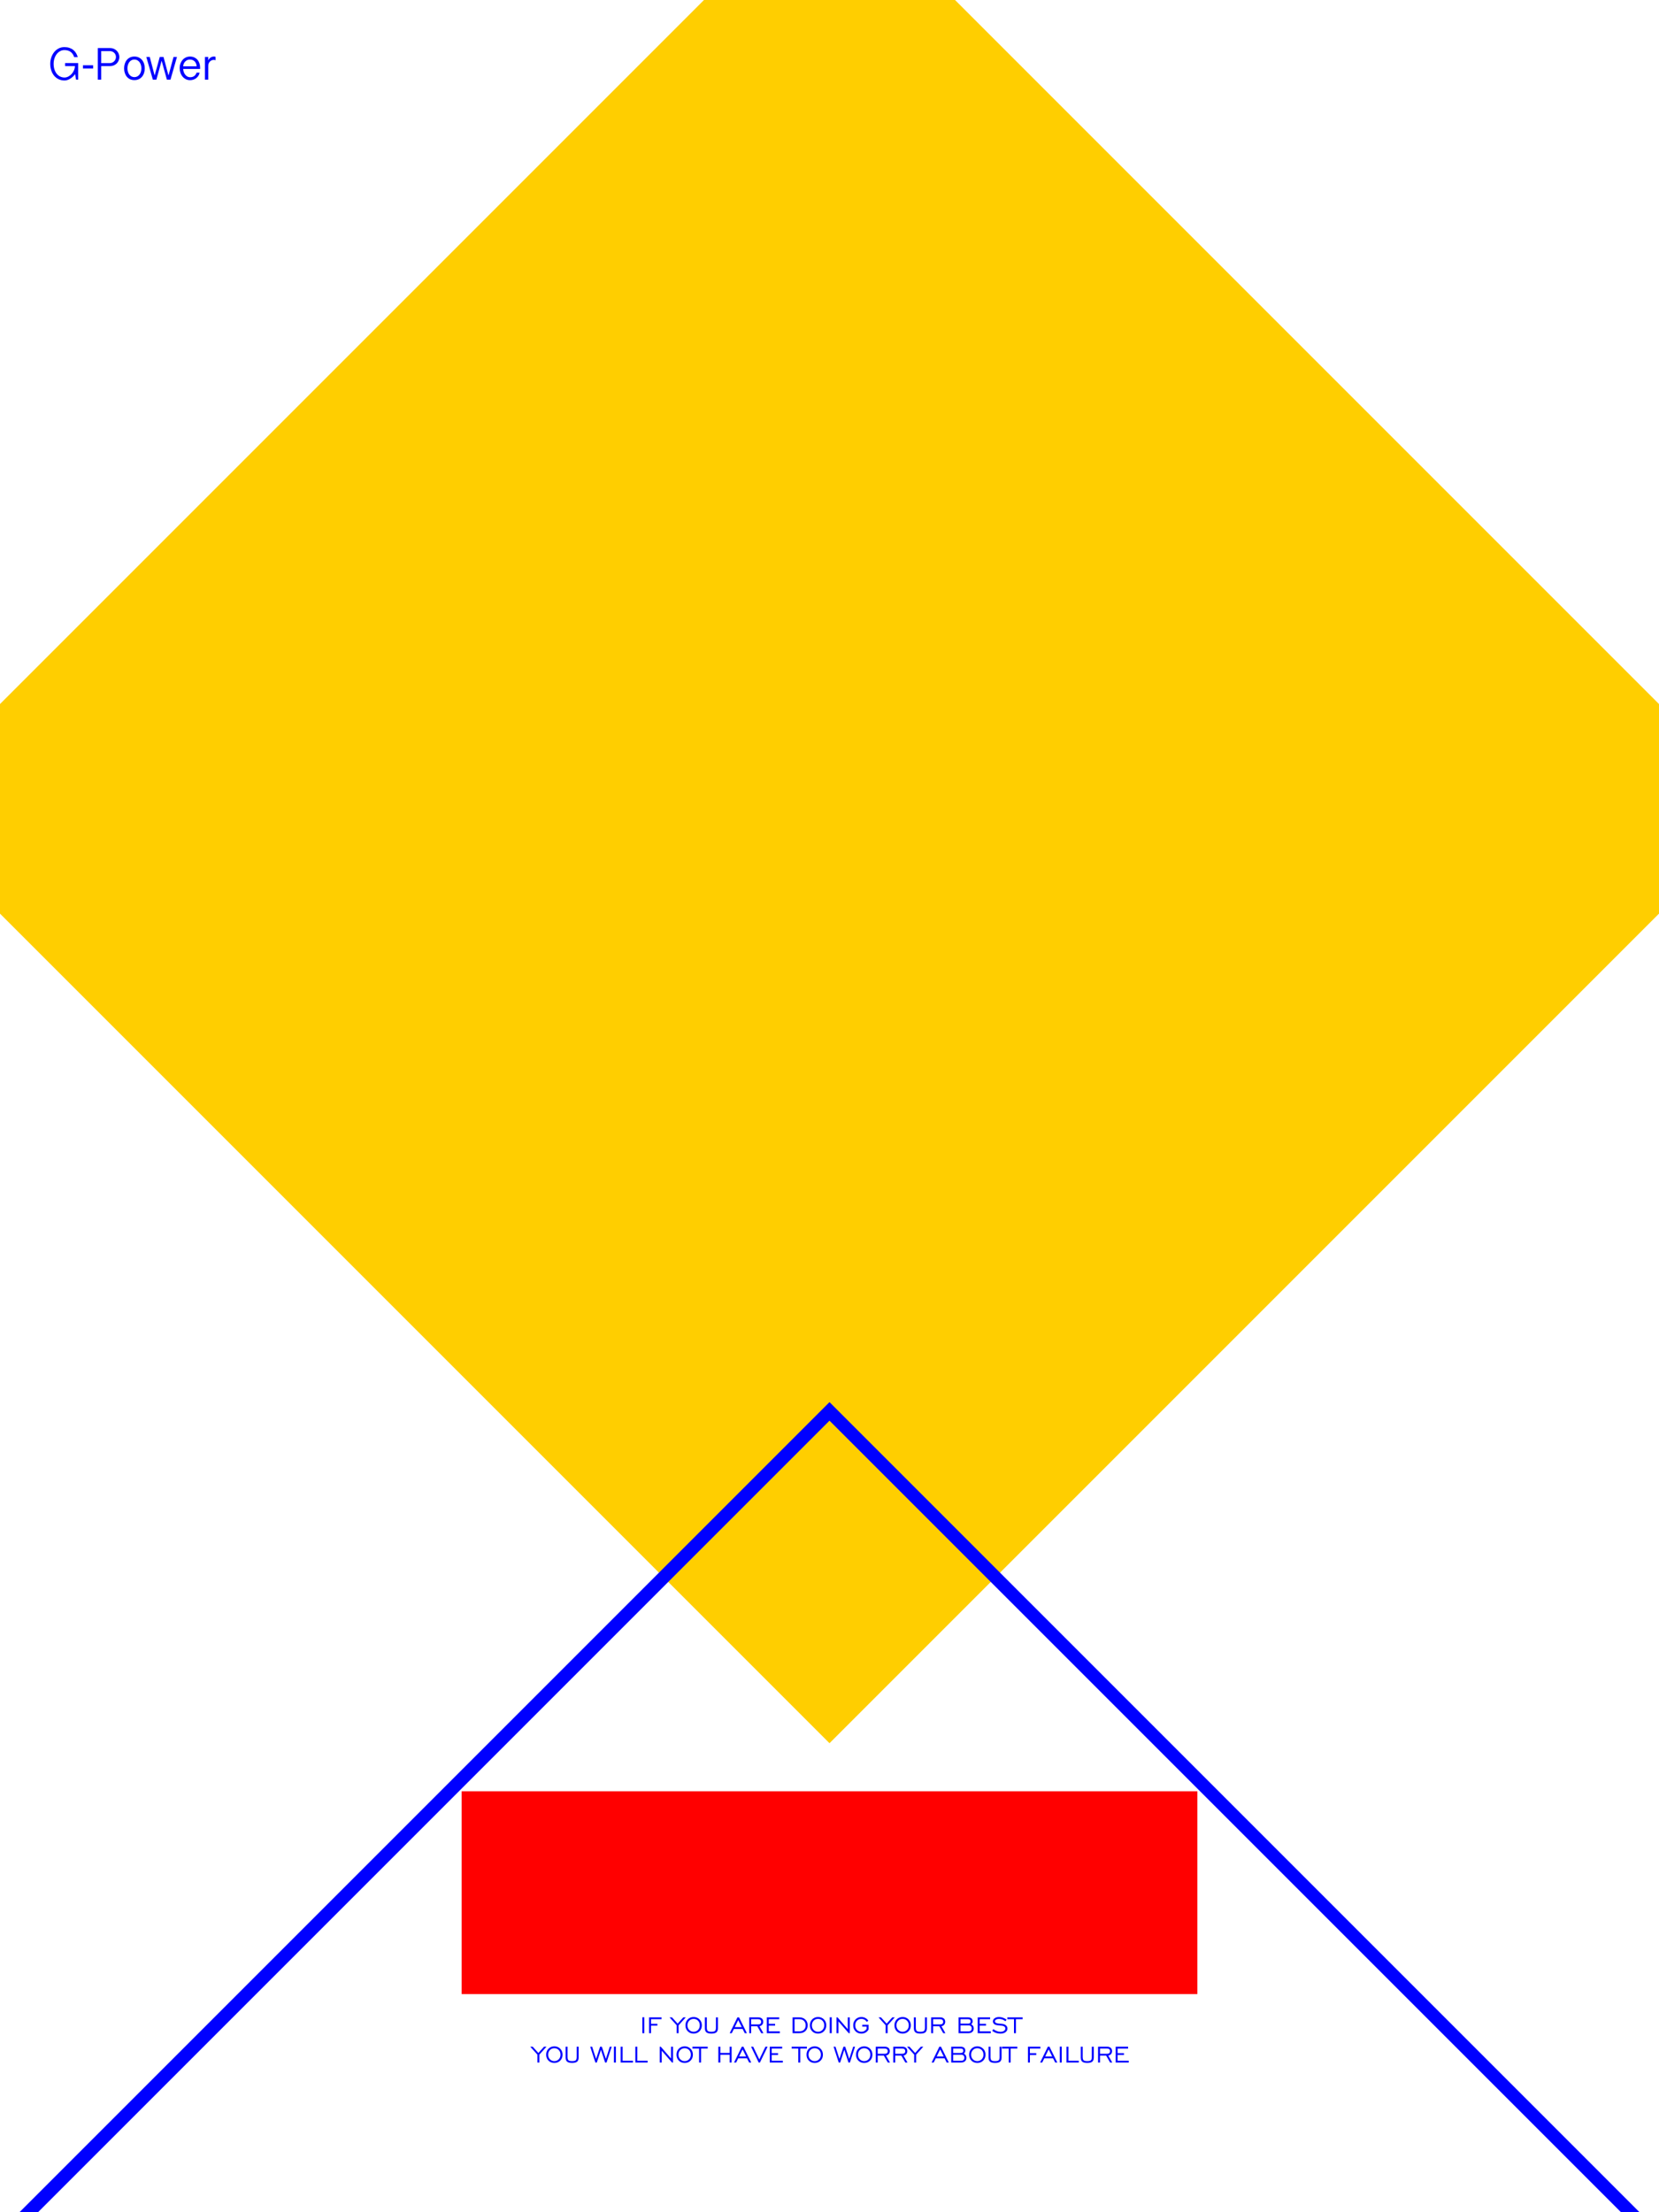 <?xml version="1.0" encoding="utf-8"?>
<!-- Generator: Adobe Illustrator 18.0.0, SVG Export Plug-In . SVG Version: 6.00 Build 0)  -->
<!DOCTYPE svg PUBLIC "-//W3C//DTD SVG 1.1//EN" "http://www.w3.org/Graphics/SVG/1.1/DTD/svg11.dtd">
<svg version="1.1" id="图层_1" xmlns="http://www.w3.org/2000/svg" xmlns:xlink="http://www.w3.org/1999/xlink" x="0px" y="0px"
	 viewBox="-231 -181 240 320" enable-background="new -231 -181 240 320" xml:space="preserve">
<polygon fill="#FFCE00" points="-129.158,-181 -231,-79.158 -231,-48.842 -111,71.158 9,-48.842 9,-79.158 -92.842,-181 "/>
<g>
	<g>
		<path fill="#0000FF" d="M-137.788,110.804h-0.288v2.3h0.288V110.804z M-136.816,111.079h1.515v-0.263h-1.799v2.288h0.284v-1.09
			h0.916v-0.263h-0.916V111.079z M-133.111,113.104h0.284v-1.142l1.036-1.146h-0.361l-0.814,0.903l-0.818-0.903h-0.356l1.03,1.142
			V113.104z M-131.506,112.825c0.223,0.226,0.506,0.339,0.849,0.339c0.344,0,0.628-0.113,0.853-0.339
			c0.224-0.226,0.337-0.512,0.337-0.859s-0.113-0.633-0.338-0.86s-0.509-0.34-0.852-0.34c-0.341,0-0.624,0.113-0.847,0.339
			c-0.224,0.226-0.336,0.513-0.336,0.861C-131.841,112.313-131.729,112.599-131.506,112.825z M-131.296,111.298
			c0.169-0.176,0.381-0.264,0.638-0.264c0.258,0,0.471,0.088,0.639,0.263c0.168,0.175,0.252,0.399,0.252,0.669
			c0,0.269-0.084,0.492-0.253,0.667c-0.169,0.175-0.381,0.263-0.638,0.263s-0.47-0.088-0.638-0.263
			c-0.169-0.175-0.253-0.398-0.253-0.667S-131.465,111.474-131.296,111.298z M-127.43,112.298c0,0.238-0.044,0.397-0.133,0.478
			c-0.088,0.081-0.263,0.121-0.524,0.121c-0.261,0-0.436-0.04-0.525-0.121s-0.134-0.24-0.134-0.478v-1.482h-0.284v1.558
			c0,0.282,0.073,0.484,0.22,0.606c0.146,0.122,0.387,0.183,0.723,0.183c0.336,0,0.577-0.061,0.723-0.183s0.22-0.324,0.22-0.606
			v-1.558h-0.286V112.298z M-123.26,113.104h0.309l-1.133-2.288h-0.236l-1.121,2.288h0.305l0.303-0.615h1.264L-123.26,113.104z
			 M-124.705,112.221l0.501-1.013l0.506,1.013H-124.705z M-122.332,112.103h0.887l0.572,1.001h0.315l-0.572-1.005
			c0.163-0.029,0.294-0.103,0.394-0.221c0.099-0.118,0.149-0.26,0.149-0.426c0-0.199-0.064-0.355-0.191-0.467
			c-0.127-0.113-0.303-0.169-0.526-0.169h-1.312v2.288h0.284V112.103z M-122.332,111.079h1.024c0.134,0,0.238,0.034,0.312,0.1
			c0.074,0.067,0.111,0.161,0.111,0.281c0,0.123-0.037,0.216-0.111,0.28c-0.074,0.064-0.183,0.095-0.326,0.095h-1.009V111.079z
			 M-118.178,112.84h-1.608v-0.827h0.916v-0.263h-0.916v-0.671h1.515v-0.263h-1.799v2.288h1.892V112.84z M-114.483,112.793
			c0.217-0.207,0.325-0.483,0.325-0.827c0-0.341-0.11-0.618-0.331-0.831c-0.22-0.213-0.511-0.319-0.871-0.319h-0.98v2.288h0.98
			C-114.992,113.104-114.7,113-114.483,112.793z M-116.056,111.079h0.696c0.276,0,0.497,0.081,0.661,0.242
			c0.164,0.162,0.247,0.375,0.247,0.64c0,0.269-0.081,0.483-0.242,0.641c-0.162,0.158-0.383,0.237-0.665,0.237h-0.696V111.079z
			 M-112.658,110.766c-0.341,0-0.624,0.113-0.847,0.339c-0.224,0.226-0.336,0.513-0.336,0.861c0,0.347,0.112,0.633,0.335,0.859
			c0.223,0.226,0.506,0.339,0.849,0.339c0.344,0,0.628-0.113,0.853-0.339c0.224-0.226,0.337-0.512,0.337-0.859
			s-0.113-0.633-0.338-0.86S-112.315,110.766-112.658,110.766z M-112.019,112.633c-0.169,0.175-0.381,0.263-0.638,0.263
			s-0.47-0.088-0.638-0.263c-0.169-0.175-0.253-0.398-0.253-0.667s0.084-0.492,0.253-0.668c0.169-0.176,0.381-0.264,0.638-0.264
			c0.258,0,0.471,0.088,0.639,0.263c0.168,0.175,0.252,0.399,0.252,0.669C-111.767,112.235-111.851,112.458-112.019,112.633z
			 M-110.965,113.104h0.288v-2.3h-0.288V113.104z M-109.705,111.394l1.49,1.709h0.145v-2.288h-0.286v1.709l-1.484-1.709h-0.149
			v2.288h0.284V111.394z M-105.784,113.011c0.177-0.102,0.321-0.248,0.432-0.438v-0.688h-0.908v0.263h0.624v0.336
			c-0.091,0.137-0.199,0.24-0.324,0.309c-0.125,0.069-0.268,0.104-0.428,0.104c-0.257,0-0.47-0.088-0.638-0.263
			c-0.169-0.175-0.253-0.398-0.253-0.667s0.084-0.492,0.253-0.668c0.169-0.176,0.381-0.264,0.638-0.264
			c0.167,0,0.318,0.039,0.454,0.116c0.135,0.077,0.239,0.184,0.311,0.321l0.238-0.17c-0.109-0.171-0.251-0.303-0.425-0.396
			c-0.174-0.093-0.367-0.139-0.578-0.139c-0.341,0-0.624,0.113-0.847,0.339c-0.224,0.226-0.336,0.513-0.336,0.861
			c0,0.347,0.112,0.633,0.335,0.859c0.223,0.226,0.506,0.339,0.849,0.339C-106.162,113.164-105.961,113.113-105.784,113.011z
			 M-102.877,113.104h0.284v-1.142l1.036-1.146h-0.361l-0.814,0.903l-0.818-0.903h-0.356l1.03,1.142V113.104z M-101.273,112.825
			c0.223,0.226,0.506,0.339,0.849,0.339c0.344,0,0.628-0.113,0.853-0.339c0.224-0.226,0.337-0.512,0.337-0.859
			s-0.113-0.633-0.338-0.86s-0.509-0.34-0.852-0.34c-0.341,0-0.624,0.113-0.847,0.339c-0.224,0.226-0.336,0.513-0.336,0.861
			C-101.607,112.313-101.496,112.599-101.273,112.825z M-101.062,111.298c0.169-0.176,0.381-0.264,0.638-0.264
			c0.258,0,0.471,0.088,0.639,0.263c0.168,0.175,0.252,0.399,0.252,0.669c0,0.269-0.084,0.492-0.253,0.667
			c-0.169,0.175-0.381,0.263-0.638,0.263s-0.47-0.088-0.638-0.263c-0.169-0.175-0.253-0.398-0.253-0.667
			S-101.231,111.474-101.062,111.298z M-97.196,112.298c0,0.238-0.044,0.397-0.133,0.478c-0.088,0.081-0.263,0.121-0.524,0.121
			c-0.261,0-0.436-0.04-0.525-0.121s-0.134-0.24-0.134-0.478v-1.482h-0.284v1.558c0,0.282,0.073,0.484,0.22,0.606
			c0.146,0.122,0.387,0.183,0.723,0.183s0.577-0.061,0.723-0.183s0.22-0.324,0.22-0.606v-1.558h-0.286V112.298z M-96.006,112.103
			h0.887l0.572,1.001h0.315l-0.572-1.005c0.163-0.029,0.294-0.103,0.394-0.221c0.099-0.118,0.149-0.26,0.149-0.426
			c0-0.199-0.064-0.355-0.191-0.467c-0.127-0.113-0.302-0.169-0.526-0.169h-1.312v2.288h0.284V112.103z M-96.006,111.079h1.024
			c0.134,0,0.238,0.034,0.312,0.1c0.074,0.067,0.111,0.161,0.111,0.281c0,0.123-0.037,0.216-0.111,0.28
			c-0.074,0.064-0.183,0.095-0.326,0.095h-1.009V111.079z M-90.132,112.416c0-0.133-0.031-0.25-0.093-0.352
			c-0.062-0.102-0.154-0.189-0.276-0.259c0.066-0.044,0.117-0.102,0.153-0.174c0.036-0.072,0.054-0.153,0.054-0.245
			c0-0.188-0.058-0.33-0.173-0.426s-0.286-0.144-0.511-0.144h-1.353v2.288h1.426c0.238,0,0.426-0.062,0.565-0.185
			C-90.201,112.794-90.132,112.627-90.132,112.416z M-92.047,111.079h1.094c0.124,0,0.217,0.027,0.279,0.081
			c0.061,0.054,0.092,0.135,0.092,0.242c0,0.102-0.032,0.181-0.095,0.235s-0.155,0.082-0.276,0.082h-1.094V111.079z
			 M-90.542,112.725c-0.075,0.077-0.177,0.115-0.307,0.115h-1.198v-0.858h1.198c0.13,0,0.232,0.039,0.307,0.116
			c0.075,0.077,0.112,0.182,0.112,0.313C-90.43,112.544-90.468,112.649-90.542,112.725z M-87.668,112.84h-1.608v-0.827h0.916v-0.263
			h-0.916v-0.671h1.515v-0.263h-1.799v2.288h1.892V112.84z M-86.272,112.901c-0.171,0-0.344-0.033-0.519-0.099
			c-0.175-0.066-0.343-0.162-0.505-0.288l-0.166,0.247c0.177,0.137,0.363,0.238,0.558,0.305c0.195,0.066,0.407,0.099,0.635,0.099
			c0.301,0,0.545-0.069,0.73-0.207c0.186-0.138,0.279-0.314,0.279-0.528c0-0.18-0.068-0.331-0.203-0.454
			c-0.135-0.123-0.319-0.198-0.551-0.224c-0.079-0.01-0.19-0.019-0.334-0.027c-0.312-0.019-0.515-0.064-0.609-0.135
			c-0.037-0.029-0.065-0.06-0.083-0.093c-0.018-0.033-0.027-0.07-0.027-0.11c0-0.101,0.056-0.185,0.168-0.252
			c0.112-0.067,0.254-0.1,0.427-0.1c0.164,0,0.324,0.029,0.48,0.086s0.304,0.143,0.444,0.256l0.166-0.236
			c-0.167-0.123-0.344-0.216-0.529-0.279s-0.374-0.094-0.565-0.094c-0.263,0-0.476,0.059-0.64,0.178
			c-0.164,0.119-0.247,0.27-0.247,0.454c0,0.101,0.028,0.192,0.083,0.272c0.055,0.081,0.136,0.147,0.242,0.198
			c0.137,0.062,0.393,0.106,0.769,0.133c0.076,0.004,0.134,0.008,0.174,0.012c0.167,0.014,0.298,0.057,0.393,0.129
			c0.095,0.073,0.142,0.165,0.142,0.277c0,0.141-0.066,0.256-0.198,0.346C-85.889,112.856-86.06,112.901-86.272,112.901z
			 M-85.273,111.079h0.961v2.024h0.286v-2.024h0.964v-0.263h-2.211V111.079z M-152.301,115.06l-0.814,0.903l-0.818-0.903h-0.356
			l1.03,1.142v1.146h0.284v-1.142l1.036-1.146H-152.301z M-150.807,115.01c-0.341,0-0.624,0.113-0.847,0.339
			c-0.224,0.226-0.336,0.513-0.336,0.861c0,0.347,0.112,0.633,0.335,0.859c0.223,0.226,0.506,0.339,0.849,0.339
			c0.344,0,0.628-0.113,0.853-0.339c0.224-0.226,0.337-0.512,0.337-0.859c0-0.347-0.113-0.633-0.338-0.86
			S-150.464,115.01-150.807,115.01z M-150.169,116.877c-0.169,0.175-0.381,0.263-0.638,0.263s-0.47-0.088-0.638-0.263
			c-0.169-0.175-0.253-0.398-0.253-0.667c0-0.269,0.084-0.492,0.253-0.668c0.169-0.176,0.381-0.264,0.638-0.264
			c0.258,0,0.471,0.088,0.639,0.263c0.168,0.175,0.252,0.399,0.252,0.669C-149.916,116.479-150,116.701-150.169,116.877z
			 M-147.578,116.541c0,0.238-0.044,0.397-0.133,0.478c-0.088,0.081-0.263,0.121-0.524,0.121c-0.261,0-0.436-0.04-0.525-0.121
			c-0.089-0.081-0.134-0.24-0.134-0.478v-1.482h-0.284v1.558c0,0.282,0.073,0.484,0.22,0.606c0.146,0.122,0.388,0.183,0.723,0.183
			c0.336,0,0.577-0.061,0.723-0.183c0.146-0.122,0.22-0.324,0.22-0.606v-1.558h-0.286V116.541z M-143.351,116.821l-0.58-1.761
			h-0.255l-0.582,1.765l-0.568-1.765h-0.28l0.746,2.288h0.209l0.597-1.842l0.603,1.842h0.207l0.744-2.288h-0.271L-143.351,116.821z
			 M-142.187,117.347h0.288v-2.3h-0.288V117.347z M-140.927,115.06h-0.284v2.288h1.778v-0.263h-1.494V115.06z M-138.805,115.06
			h-0.284v2.288h1.778v-0.263h-1.494V115.06z M-133.921,116.769l-1.484-1.709h-0.149v2.288h0.284v-1.71l1.49,1.71h0.145v-2.288
			h-0.286V116.769z M-131.953,115.01c-0.341,0-0.624,0.113-0.847,0.339c-0.224,0.226-0.336,0.513-0.336,0.861
			c0,0.347,0.112,0.633,0.335,0.859c0.223,0.226,0.506,0.339,0.849,0.339c0.344,0,0.628-0.113,0.853-0.339
			c0.224-0.226,0.337-0.512,0.337-0.859c0-0.347-0.113-0.633-0.338-0.86S-131.61,115.01-131.953,115.01z M-131.315,116.877
			c-0.169,0.175-0.381,0.263-0.638,0.263s-0.47-0.088-0.638-0.263c-0.169-0.175-0.253-0.398-0.253-0.667
			c0-0.269,0.084-0.492,0.253-0.668c0.169-0.176,0.381-0.264,0.638-0.264c0.258,0,0.471,0.088,0.639,0.263
			c0.168,0.175,0.252,0.399,0.252,0.669C-131.062,116.479-131.146,116.701-131.315,116.877z M-130.828,115.323h0.961v2.024h0.286
			v-2.024h0.964v-0.263h-2.211V115.323z M-125.444,115.963h-1.349v-0.903h-0.288v2.288h0.288v-1.121h1.349v1.121h0.286v-2.288
			h-0.286V115.963z M-123.689,115.06l-1.121,2.288h0.305l0.302-0.615h1.264l0.311,0.615h0.309l-1.133-2.288H-123.689z
			 M-124.073,116.464l0.501-1.013l0.506,1.013H-124.073z M-121.153,116.893l-0.883-1.834h-0.309l1.102,2.288h0.178l1.109-2.288
			h-0.315L-121.153,116.893z M-119.359,116.257h0.916v-0.263h-0.916v-0.671h1.515v-0.263h-1.799v2.288h1.892v-0.263h-1.608V116.257z
			 M-114.266,115.06h-2.211v0.263h0.961v2.024h0.286v-2.024h0.964V115.06z M-113.143,115.01c-0.341,0-0.624,0.113-0.847,0.339
			c-0.224,0.226-0.336,0.513-0.336,0.861c0,0.347,0.112,0.633,0.335,0.859c0.223,0.226,0.506,0.339,0.849,0.339
			c0.344,0,0.628-0.113,0.853-0.339c0.224-0.226,0.337-0.512,0.337-0.859c0-0.347-0.113-0.633-0.338-0.86
			S-112.8,115.01-113.143,115.01z M-112.504,116.877c-0.169,0.175-0.381,0.263-0.638,0.263s-0.47-0.088-0.638-0.263
			c-0.169-0.175-0.253-0.398-0.253-0.667c0-0.269,0.084-0.492,0.253-0.668c0.169-0.176,0.381-0.264,0.638-0.264
			c0.258,0,0.471,0.088,0.639,0.263c0.168,0.175,0.252,0.399,0.252,0.669C-112.252,116.479-112.336,116.701-112.504,116.877z
			 M-108.145,116.821l-0.58-1.761h-0.255l-0.582,1.765l-0.568-1.765h-0.28l0.746,2.288h0.209l0.597-1.842l0.603,1.842h0.207
			l0.744-2.288h-0.271L-108.145,116.821z M-105.983,115.01c-0.341,0-0.624,0.113-0.847,0.339c-0.224,0.226-0.336,0.513-0.336,0.861
			c0,0.347,0.112,0.633,0.335,0.859c0.223,0.226,0.506,0.339,0.849,0.339c0.344,0,0.628-0.113,0.853-0.339
			c0.224-0.226,0.337-0.512,0.337-0.859c0-0.347-0.113-0.633-0.338-0.86S-105.641,115.01-105.983,115.01z M-105.345,116.877
			c-0.169,0.175-0.381,0.263-0.638,0.263s-0.47-0.088-0.638-0.263c-0.169-0.175-0.253-0.398-0.253-0.667
			c0-0.269,0.084-0.492,0.253-0.668c0.169-0.176,0.381-0.264,0.638-0.264c0.258,0,0.471,0.088,0.639,0.263
			c0.168,0.175,0.252,0.399,0.252,0.669C-105.092,116.479-105.177,116.701-105.345,116.877z M-102.428,116.122
			c0.099-0.118,0.149-0.26,0.149-0.426c0-0.199-0.064-0.355-0.191-0.467c-0.127-0.113-0.302-0.169-0.526-0.169h-1.312v2.288h0.284
			v-1.001h0.887l0.572,1.001h0.315l-0.572-1.005C-102.659,116.313-102.527,116.24-102.428,116.122z M-104.023,116.079v-0.756H-103
			c0.134,0,0.238,0.034,0.312,0.101c0.074,0.067,0.111,0.161,0.111,0.281c0,0.123-0.037,0.216-0.111,0.28
			c-0.074,0.064-0.183,0.095-0.326,0.095H-104.023z M-99.894,116.122c0.099-0.118,0.149-0.26,0.149-0.426
			c0-0.199-0.064-0.355-0.191-0.467s-0.302-0.169-0.526-0.169h-1.312v2.288h0.284v-1.001h0.887l0.572,1.001h0.315l-0.572-1.005
			C-100.124,116.313-99.993,116.24-99.894,116.122z M-101.489,116.079v-0.756h1.024c0.134,0,0.238,0.034,0.312,0.101
			s0.111,0.161,0.111,0.281c0,0.123-0.037,0.216-0.111,0.28s-0.183,0.095-0.326,0.095H-101.489z M-98.607,115.963l-0.818-0.903
			h-0.356l1.03,1.142v1.146h0.284v-1.142l1.036-1.146h-0.361L-98.607,115.963z M-95.109,115.06l-1.121,2.288h0.305l0.303-0.615
			h1.264l0.311,0.615h0.309l-1.133-2.288H-95.109z M-95.492,116.464l0.501-1.013l0.506,1.013H-95.492z M-91.562,116.048
			c0.066-0.044,0.117-0.102,0.153-0.174s0.054-0.153,0.054-0.245c0-0.188-0.058-0.33-0.173-0.426
			c-0.115-0.096-0.286-0.144-0.511-0.144h-1.353v2.288h1.426c0.238,0,0.426-0.062,0.565-0.185c0.139-0.124,0.208-0.291,0.208-0.503
			c0-0.133-0.031-0.25-0.093-0.352C-91.348,116.205-91.44,116.118-91.562,116.048z M-93.108,115.323h1.094
			c0.124,0,0.217,0.027,0.279,0.081c0.061,0.054,0.092,0.135,0.092,0.242c0,0.102-0.032,0.181-0.095,0.235s-0.155,0.082-0.276,0.082
			h-1.094V115.323z M-91.603,116.969c-0.075,0.077-0.177,0.115-0.307,0.115h-1.198v-0.858h1.198c0.13,0,0.232,0.039,0.307,0.116
			c0.075,0.077,0.112,0.182,0.112,0.313C-91.491,116.788-91.529,116.892-91.603,116.969z M-89.62,115.01
			c-0.341,0-0.624,0.113-0.847,0.339c-0.224,0.226-0.336,0.513-0.336,0.861c0,0.347,0.112,0.633,0.335,0.859
			c0.223,0.226,0.506,0.339,0.849,0.339c0.344,0,0.628-0.113,0.853-0.339c0.224-0.226,0.337-0.512,0.337-0.859
			c0-0.347-0.113-0.633-0.338-0.86S-89.278,115.01-89.62,115.01z M-88.982,116.877c-0.169,0.175-0.381,0.263-0.638,0.263
			c-0.257,0-0.47-0.088-0.638-0.263c-0.169-0.175-0.253-0.398-0.253-0.667c0-0.269,0.084-0.492,0.253-0.668
			c0.169-0.176,0.381-0.264,0.638-0.264c0.258,0,0.471,0.088,0.639,0.263c0.168,0.175,0.252,0.399,0.252,0.669
			C-88.729,116.479-88.813,116.701-88.982,116.877z M-86.392,116.541c0,0.238-0.044,0.397-0.133,0.478
			c-0.088,0.081-0.263,0.121-0.524,0.121s-0.436-0.04-0.525-0.121c-0.089-0.081-0.134-0.24-0.134-0.478v-1.482h-0.284v1.558
			c0,0.282,0.073,0.484,0.22,0.606c0.146,0.122,0.387,0.183,0.723,0.183s0.577-0.061,0.723-0.183c0.146-0.122,0.22-0.324,0.22-0.606
			v-1.558h-0.286V116.541z M-86.038,115.323h0.961v2.024h0.286v-2.024h0.964v-0.263h-2.211V115.323z M-82.007,115.323h1.515v-0.263
			h-1.799v2.288h0.284v-1.09h0.916v-0.263h-0.916V115.323z M-79.413,115.06l-1.121,2.288h0.305l0.303-0.615h1.264l0.311,0.615h0.309
			l-1.133-2.288H-79.413z M-79.796,116.464l0.501-1.013l0.506,1.013H-79.796z M-77.691,117.347h0.288v-2.3h-0.288V117.347z
			 M-76.431,115.06h-0.284v2.288h1.778v-0.263h-1.494V115.06z M-73.054,116.541c0,0.238-0.044,0.397-0.133,0.478
			c-0.088,0.081-0.263,0.121-0.524,0.121c-0.261,0-0.436-0.04-0.525-0.121c-0.089-0.081-0.134-0.24-0.134-0.478v-1.482h-0.284v1.558
			c0,0.282,0.073,0.484,0.22,0.606c0.146,0.122,0.387,0.183,0.723,0.183c0.336,0,0.577-0.061,0.723-0.183
			c0.146-0.122,0.22-0.324,0.22-0.606v-1.558h-0.286V116.541z M-70.269,116.122c0.099-0.118,0.149-0.26,0.149-0.426
			c0-0.199-0.064-0.355-0.191-0.467s-0.302-0.169-0.526-0.169h-1.312v2.288h0.284v-1.001h0.887l0.572,1.001h0.315l-0.572-1.005
			C-70.5,116.313-70.368,116.24-70.269,116.122z M-71.865,116.079v-0.756h1.024c0.134,0,0.238,0.034,0.312,0.101
			s0.111,0.161,0.111,0.281c0,0.123-0.037,0.216-0.111,0.28s-0.183,0.095-0.326,0.095H-71.865z M-69.318,117.084v-0.827h0.916
			v-0.263h-0.916v-0.671h1.515v-0.263h-1.799v2.288h1.892v-0.263H-69.318z"/>
	</g>
</g>
<rect x="-164.216" y="78.115" fill="#FF0000" width="106.432" height="29.332"/>
<g>
	<polygon fill-rule="evenodd" clip-rule="evenodd" fill="#0000FF" points="-228.5,139.318 -228.5,142 -111,24.5 6.5,142 
		6.5,139.318 -111,21.818 	"/>
</g>
<g>
	<path fill="#0000FF" d="M-223.127-172.533c0.077-0.24,0.184-0.451,0.321-0.632c0.137-0.181,0.3-0.324,0.49-0.43
		c0.19-0.106,0.399-0.159,0.629-0.159c0.366,0,0.665,0.084,0.896,0.251c0.232,0.168,0.407,0.423,0.526,0.767h0.516
		c-0.062-0.212-0.146-0.406-0.251-0.582c-0.106-0.176-0.238-0.329-0.397-0.456c-0.159-0.128-0.345-0.228-0.559-0.301
		c-0.214-0.073-0.458-0.109-0.731-0.109c-0.322,0-0.61,0.069-0.863,0.208c-0.254,0.139-0.468,0.322-0.642,0.549
		c-0.174,0.227-0.308,0.485-0.4,0.774c-0.093,0.289-0.139,0.583-0.139,0.883c0,0.34,0.048,0.657,0.146,0.953
		c0.097,0.296,0.235,0.551,0.413,0.767c0.179,0.216,0.397,0.386,0.655,0.509s0.546,0.185,0.863,0.185
		c0.146,0,0.291-0.026,0.437-0.079c0.146-0.053,0.286-0.123,0.42-0.212c0.134-0.088,0.259-0.187,0.374-0.298
		c0.115-0.11,0.209-0.225,0.284-0.344l0.146,0.814h0.298v-2.395h-1.886v0.43h1.422c-0.009,0.212-0.056,0.417-0.142,0.615
		c-0.086,0.198-0.2,0.375-0.341,0.529c-0.141,0.154-0.301,0.278-0.48,0.37c-0.179,0.093-0.361,0.139-0.546,0.139
		c-0.212,0-0.413-0.044-0.605-0.132c-0.192-0.088-0.36-0.217-0.503-0.387c-0.143-0.17-0.257-0.378-0.341-0.625
		c-0.084-0.247-0.126-0.527-0.126-0.84C-223.243-172.038-223.204-172.293-223.127-172.533z"/>
	<path fill="#0000FF" d="M-219.002-171.557v0.47h1.475v-0.47H-219.002z"/>
	<path fill="#0000FF" d="M-216.852-169.473h0.49v-1.965h1.244c0.221,0,0.417-0.036,0.589-0.109c0.172-0.073,0.316-0.171,0.433-0.294
		c0.117-0.123,0.206-0.264,0.268-0.42c0.062-0.157,0.093-0.319,0.093-0.486c0-0.154-0.03-0.31-0.089-0.466
		c-0.06-0.157-0.148-0.297-0.265-0.42c-0.117-0.123-0.261-0.224-0.433-0.301c-0.172-0.077-0.37-0.116-0.595-0.116h-1.733V-169.473z
		 M-216.362-173.608h1.244c0.128,0,0.246,0.022,0.354,0.066c0.108,0.044,0.202,0.104,0.281,0.179
		c0.079,0.075,0.142,0.164,0.189,0.268c0.046,0.104,0.069,0.217,0.069,0.341c0,0.124-0.024,0.239-0.073,0.347
		c-0.049,0.108-0.114,0.202-0.195,0.281c-0.082,0.079-0.176,0.142-0.284,0.189c-0.108,0.046-0.222,0.069-0.341,0.069h-1.244
		V-173.608z"/>
	<path fill="#0000FF" d="M-212.948-170.452c0.066,0.207,0.162,0.388,0.288,0.543c0.126,0.154,0.281,0.276,0.466,0.364
		c0.185,0.088,0.397,0.132,0.635,0.132s0.451-0.044,0.638-0.132c0.187-0.088,0.345-0.209,0.473-0.364
		c0.128-0.154,0.225-0.335,0.291-0.543c0.066-0.207,0.099-0.428,0.099-0.662c0-0.234-0.033-0.454-0.099-0.662
		c-0.066-0.207-0.163-0.388-0.291-0.543c-0.128-0.154-0.286-0.277-0.473-0.367c-0.188-0.09-0.4-0.136-0.638-0.136
		s-0.45,0.045-0.635,0.136c-0.185,0.09-0.341,0.213-0.466,0.367c-0.126,0.154-0.222,0.335-0.288,0.543
		c-0.066,0.207-0.099,0.428-0.099,0.662C-213.048-170.88-213.015-170.66-212.948-170.452z M-212.495-171.61
		c0.046-0.154,0.112-0.289,0.198-0.404c0.086-0.115,0.192-0.206,0.318-0.275c0.126-0.068,0.266-0.103,0.42-0.103
		c0.154,0,0.294,0.034,0.42,0.103c0.126,0.068,0.233,0.16,0.321,0.275c0.088,0.115,0.155,0.249,0.202,0.404
		c0.046,0.154,0.069,0.32,0.069,0.496c0,0.176-0.023,0.342-0.069,0.496c-0.046,0.154-0.114,0.289-0.202,0.404
		c-0.088,0.115-0.195,0.205-0.321,0.271s-0.266,0.099-0.42,0.099c-0.154,0-0.294-0.033-0.42-0.099s-0.232-0.157-0.318-0.271
		c-0.086-0.115-0.152-0.249-0.198-0.404c-0.046-0.154-0.069-0.32-0.069-0.496C-212.565-171.29-212.542-171.456-212.495-171.61z"/>
	<path fill="#0000FF" d="M-206.855-169.473h0.516l0.939-3.288h-0.496l-0.728,2.686l-0.721-2.686h-0.543l-0.741,2.686l-0.708-2.686
		h-0.496l0.946,3.288h0.509l0.761-2.739L-206.855-169.473z"/>
	<path fill="#0000FF" d="M-202.052-171.028v-0.192c0-0.229-0.034-0.442-0.103-0.638c-0.068-0.196-0.165-0.365-0.291-0.506
		c-0.126-0.141-0.278-0.252-0.456-0.334c-0.179-0.082-0.38-0.122-0.605-0.122c-0.229,0-0.437,0.045-0.622,0.136
		c-0.185,0.09-0.343,0.212-0.473,0.364c-0.13,0.152-0.231,0.327-0.301,0.526c-0.071,0.198-0.106,0.408-0.106,0.629
		c0,0.238,0.035,0.463,0.106,0.675c0.071,0.212,0.172,0.398,0.304,0.559c0.132,0.161,0.291,0.289,0.476,0.384
		s0.393,0.142,0.622,0.142c0.159,0,0.314-0.024,0.466-0.073c0.152-0.048,0.29-0.119,0.413-0.212
		c0.123-0.093,0.229-0.206,0.318-0.341c0.088-0.134,0.15-0.288,0.185-0.46h-0.443c-0.154,0.441-0.468,0.662-0.939,0.662
		c-0.141,0-0.271-0.033-0.39-0.099c-0.119-0.066-0.224-0.155-0.314-0.268c-0.09-0.112-0.161-0.24-0.212-0.384
		c-0.051-0.143-0.078-0.292-0.083-0.447H-202.052z M-204.5-171.405c0.004-0.128,0.031-0.251,0.079-0.37
		c0.048-0.119,0.116-0.224,0.202-0.314c0.086-0.09,0.186-0.163,0.301-0.218c0.115-0.055,0.24-0.083,0.377-0.083
		c0.15,0,0.286,0.025,0.407,0.076c0.121,0.051,0.224,0.12,0.308,0.208c0.084,0.088,0.149,0.193,0.195,0.314
		c0.046,0.121,0.072,0.25,0.076,0.387H-204.5z"/>
	<path fill="#0000FF" d="M-201.357-169.473h0.483v-1.985c0-0.115,0.018-0.225,0.053-0.331c0.035-0.106,0.088-0.2,0.159-0.281
		c0.07-0.082,0.157-0.147,0.258-0.195c0.101-0.048,0.216-0.073,0.344-0.073c0.053,0,0.132,0.018,0.238,0.053v-0.496
		c-0.035-0.013-0.073-0.023-0.112-0.03c-0.04-0.007-0.077-0.01-0.112-0.01c-0.362,0-0.644,0.188-0.847,0.562l0.02-0.503h-0.483
		V-169.473z"/>
</g>
</svg>
